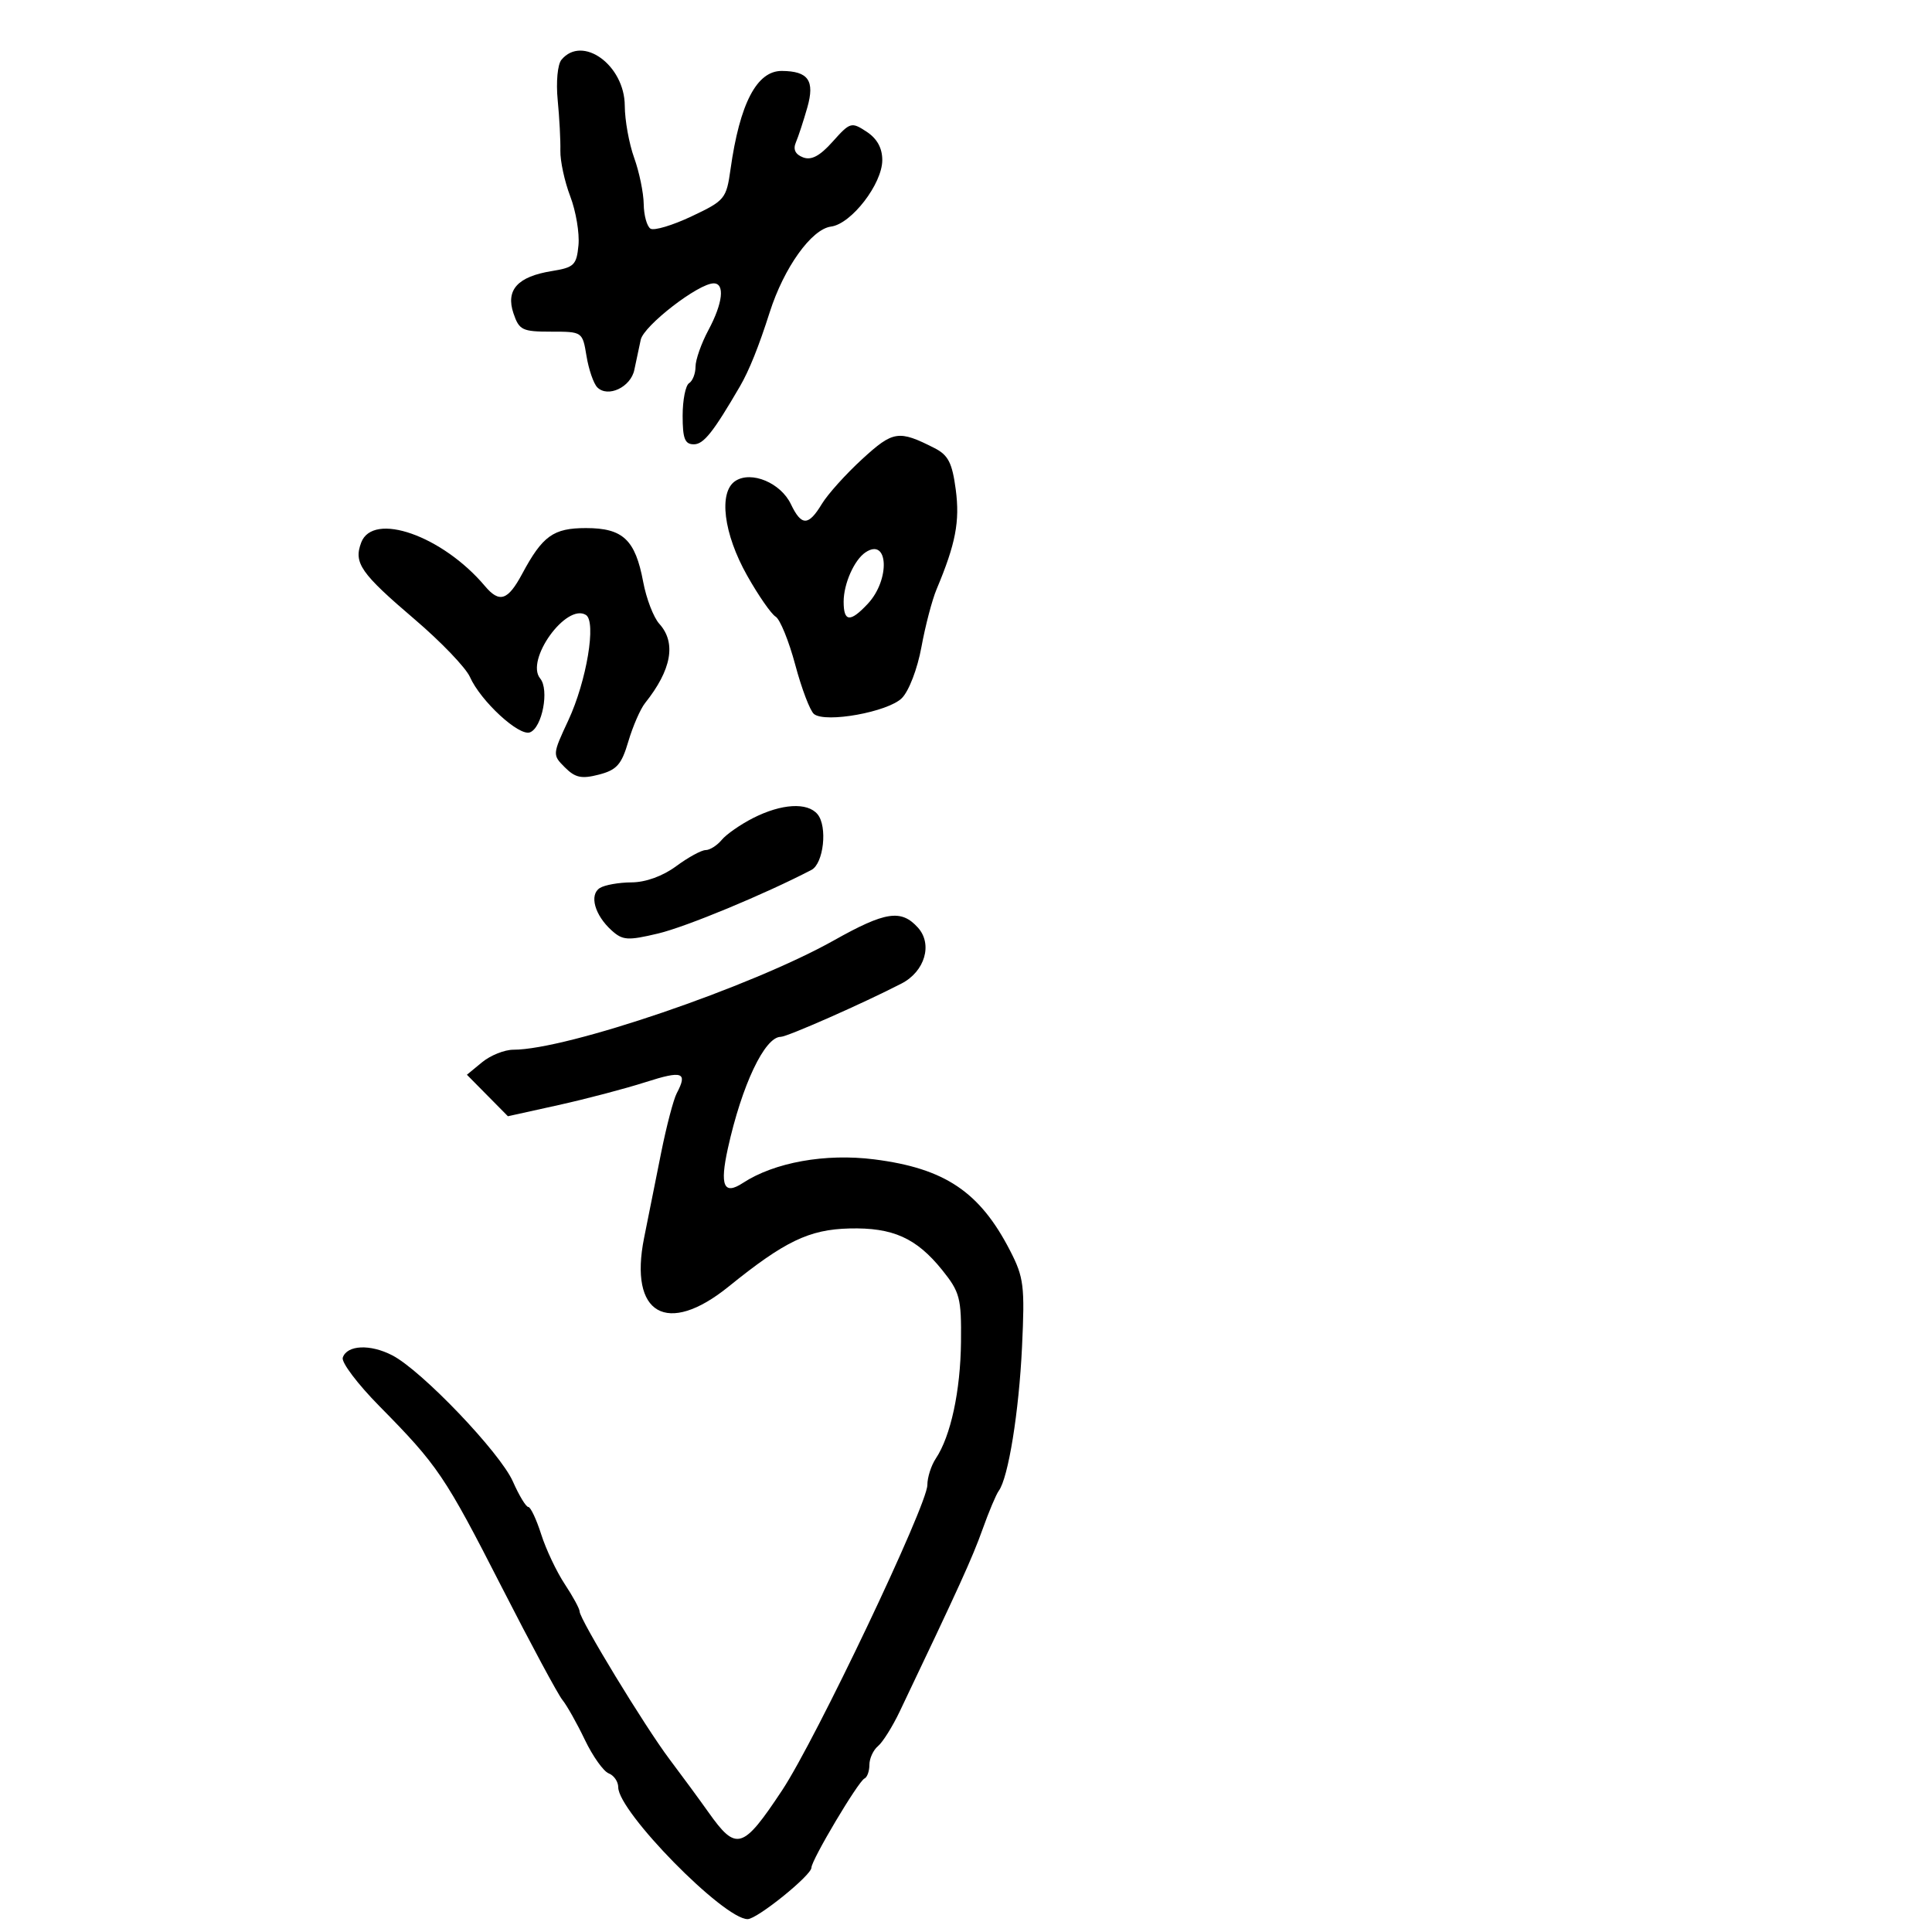 <svg xmlns="http://www.w3.org/2000/svg" width="300" height="300" viewBox="0 0 300 300" version="1.1">
  <defs/>
  <path d="M129.5,146.015 C137.482,141.533 139.93,141.16 142.527,144.03 C144.86,146.608 143.622,150.845 139.987,152.722 C134.075,155.775 122.238,161 121.233,161 C118.743,161 115.193,168.49 113.025,178.315 C111.742,184.129 112.388,185.63 115.343,183.697 C120.242,180.49 128.164,179.065 135.746,180.026 C146.718,181.416 152.148,185.066 156.852,194.213 C158.981,198.352 159.146,199.68 158.7,209.128 C158.223,219.25 156.567,229.493 155.084,231.5 C154.677,232.05 153.541,234.75 152.56,237.5 C150.997,241.88 148.891,246.51 139.705,265.764 C138.587,268.109 137.07,270.527 136.336,271.136 C135.601,271.746 135,273.052 135,274.039 C135,275.026 134.655,275.983 134.234,276.167 C133.284,276.58 126,288.822 126,290.005 C126,291.198 117.569,298 116.091,298 C112.364,298 96,281.326 96,277.529 C96,276.653 95.334,275.682 94.521,275.37 C93.707,275.057 92.038,272.709 90.813,270.151 C89.587,267.593 88.019,264.808 87.329,263.962 C86.639,263.117 82.405,255.244 77.921,246.469 C69.074,229.154 67.993,227.556 58.885,218.316 C55.532,214.915 52.984,211.54 53.223,210.816 C53.872,208.846 57.475,208.677 60.915,210.456 C65.487,212.82 77.661,225.56 79.645,230.056 C80.602,232.225 81.676,234 82.032,234 C82.389,234 83.29,235.912 84.036,238.25 C84.781,240.588 86.428,244.067 87.696,245.982 C88.963,247.897 90,249.804 90,250.218 C90,251.438 100.128,268.09 103.969,273.184 C105.911,275.76 108.625,279.456 110,281.396 C114.342,287.523 115.326,287.231 121.445,278 C126.68,270.1 144,233.696 144,230.591 C144,229.411 144.592,227.557 145.315,226.473 C147.631,222.999 149.143,215.989 149.223,208.36 C149.293,201.557 149.05,200.628 146.309,197.219 C142.296,192.229 138.634,190.587 131.894,190.756 C125.639,190.914 121.843,192.739 113.143,199.777 C103.577,207.516 97.638,204.1 100.013,192.226 C100.642,189.077 101.834,183.125 102.661,179 C103.487,174.875 104.577,170.719 105.082,169.764 C106.814,166.487 105.99,166.191 100.25,168.032 C97.088,169.045 90.983,170.652 86.684,171.602 L78.868,173.33 L72.5,166.886 L74.861,164.943 C76.159,163.874 78.344,163 79.716,163 C88.026,163 116.634,153.24 129.5,146.015 Z M87.179,9.284 C90.435,5.361 96.992,10.12 97.015,16.424 C97.023,18.666 97.679,22.3 98.471,24.5 C99.264,26.7 99.932,29.936 99.956,31.691 C99.98,33.446 100.456,35.164 101.012,35.508 C101.569,35.852 104.441,34.99 107.395,33.593 C112.558,31.151 112.791,30.868 113.436,26.276 C114.873,16.055 117.519,10.987 121.405,11.015 C125.525,11.045 126.549,12.517 125.359,16.696 C124.763,18.788 123.962,21.229 123.58,22.121 C123.119,23.197 123.493,23.975 124.691,24.435 C125.983,24.931 127.296,24.234 129.304,21.986 C132.004,18.964 132.206,18.905 134.556,20.445 C136.19,21.516 137,22.979 137,24.862 C137,28.548 132.197,34.775 129.041,35.183 C126.01,35.574 121.725,41.565 119.516,48.5 C117.823,53.813 116.321,57.551 114.894,60 C110.749,67.116 109.264,68.986 107.75,68.992 C106.345,68.998 106,68.125 106,64.559 C106,62.116 106.45,59.84 107,59.5 C107.55,59.16 108,58.007 108,56.937 C108,55.868 108.9,53.314 110,51.261 C112.244,47.074 112.591,44 110.82,44 C108.461,44 99.977,50.554 99.494,52.75 C99.223,53.987 98.774,56.095 98.498,57.433 C97.943,60.119 94.396,61.796 92.75,60.15 C92.174,59.574 91.42,57.391 91.075,55.301 C90.449,51.505 90.442,51.5 85.57,51.5 C81.099,51.5 80.611,51.262 79.73,48.652 C78.501,45.014 80.377,42.947 85.682,42.092 C89.147,41.534 89.53,41.163 89.825,38.08 C90.004,36.211 89.429,32.794 88.548,30.487 C87.667,28.18 86.977,24.989 87.014,23.396 C87.052,21.803 86.864,18.265 86.598,15.534 C86.325,12.737 86.579,10.007 87.179,9.284 Z M133.891,71.279 C138.696,66.879 139.544,66.751 145.115,69.583 C147.24,70.663 147.858,71.869 148.408,76.017 C149.065,80.969 148.396,84.447 145.432,91.5 C144.738,93.15 143.678,97.191 143.077,100.481 C142.46,103.851 141.135,107.31 140.041,108.404 C137.895,110.55 128.199,112.308 126.399,110.877 C125.793,110.396 124.485,106.964 123.492,103.251 C122.499,99.538 121.126,96.165 120.442,95.755 C119.757,95.346 117.77,92.483 116.027,89.393 C112.343,82.867 111.539,76.401 114.197,74.677 C116.671,73.074 121.222,74.975 122.802,78.273 C124.451,81.714 125.525,81.709 127.618,78.25 C128.533,76.737 131.356,73.601 133.891,71.279 Z M56.086,84.25 C57.92,79.393 68.706,83.184 75.298,91.002 C77.557,93.681 78.856,93.258 81.077,89.117 C84.252,83.196 85.92,82 91,82 C96.735,82 98.65,83.805 99.875,90.362 C100.359,92.953 101.485,95.879 102.378,96.865 C105.041,99.807 104.286,104.008 100.168,109.169 C99.436,110.087 98.266,112.77 97.569,115.131 C96.506,118.732 95.768,119.562 92.997,120.281 C90.309,120.977 89.326,120.77 87.726,119.17 C85.77,117.214 85.773,117.173 88.25,111.852 C91.091,105.751 92.633,96.509 90.981,95.488 C87.93,93.602 81.521,102.513 83.882,105.358 C85.319,107.089 84.197,112.987 82.292,113.718 C80.601,114.367 74.633,108.861 72.971,105.119 C72.332,103.678 68.476,99.657 64.403,96.182 C55.994,89.008 54.888,87.422 56.086,84.25 Z M116.94,127.027 C121.352,124.785 125.379,124.546 126.946,126.435 C128.524,128.336 127.894,134.093 126,135.08 C118.771,138.845 106.523,143.926 102.196,144.953 C97.465,146.076 96.685,146.025 94.972,144.474 C92.341,142.094 91.468,138.952 93.143,137.89 C93.889,137.418 96.1,137.024 98.056,137.015 C100.259,137.006 102.9,136.049 105,134.5 C106.864,133.125 108.921,132 109.572,132 C110.223,132 111.346,131.288 112.068,130.418 C112.79,129.548 114.982,128.022 116.94,127.027 Z M134.4,85.766 C132.646,86.936 131,90.648 131,93.434 C131,96.592 132.018,96.678 134.754,93.75 C138.256,90.004 137.962,83.39 134.4,85.766 Z"/>
</svg>

